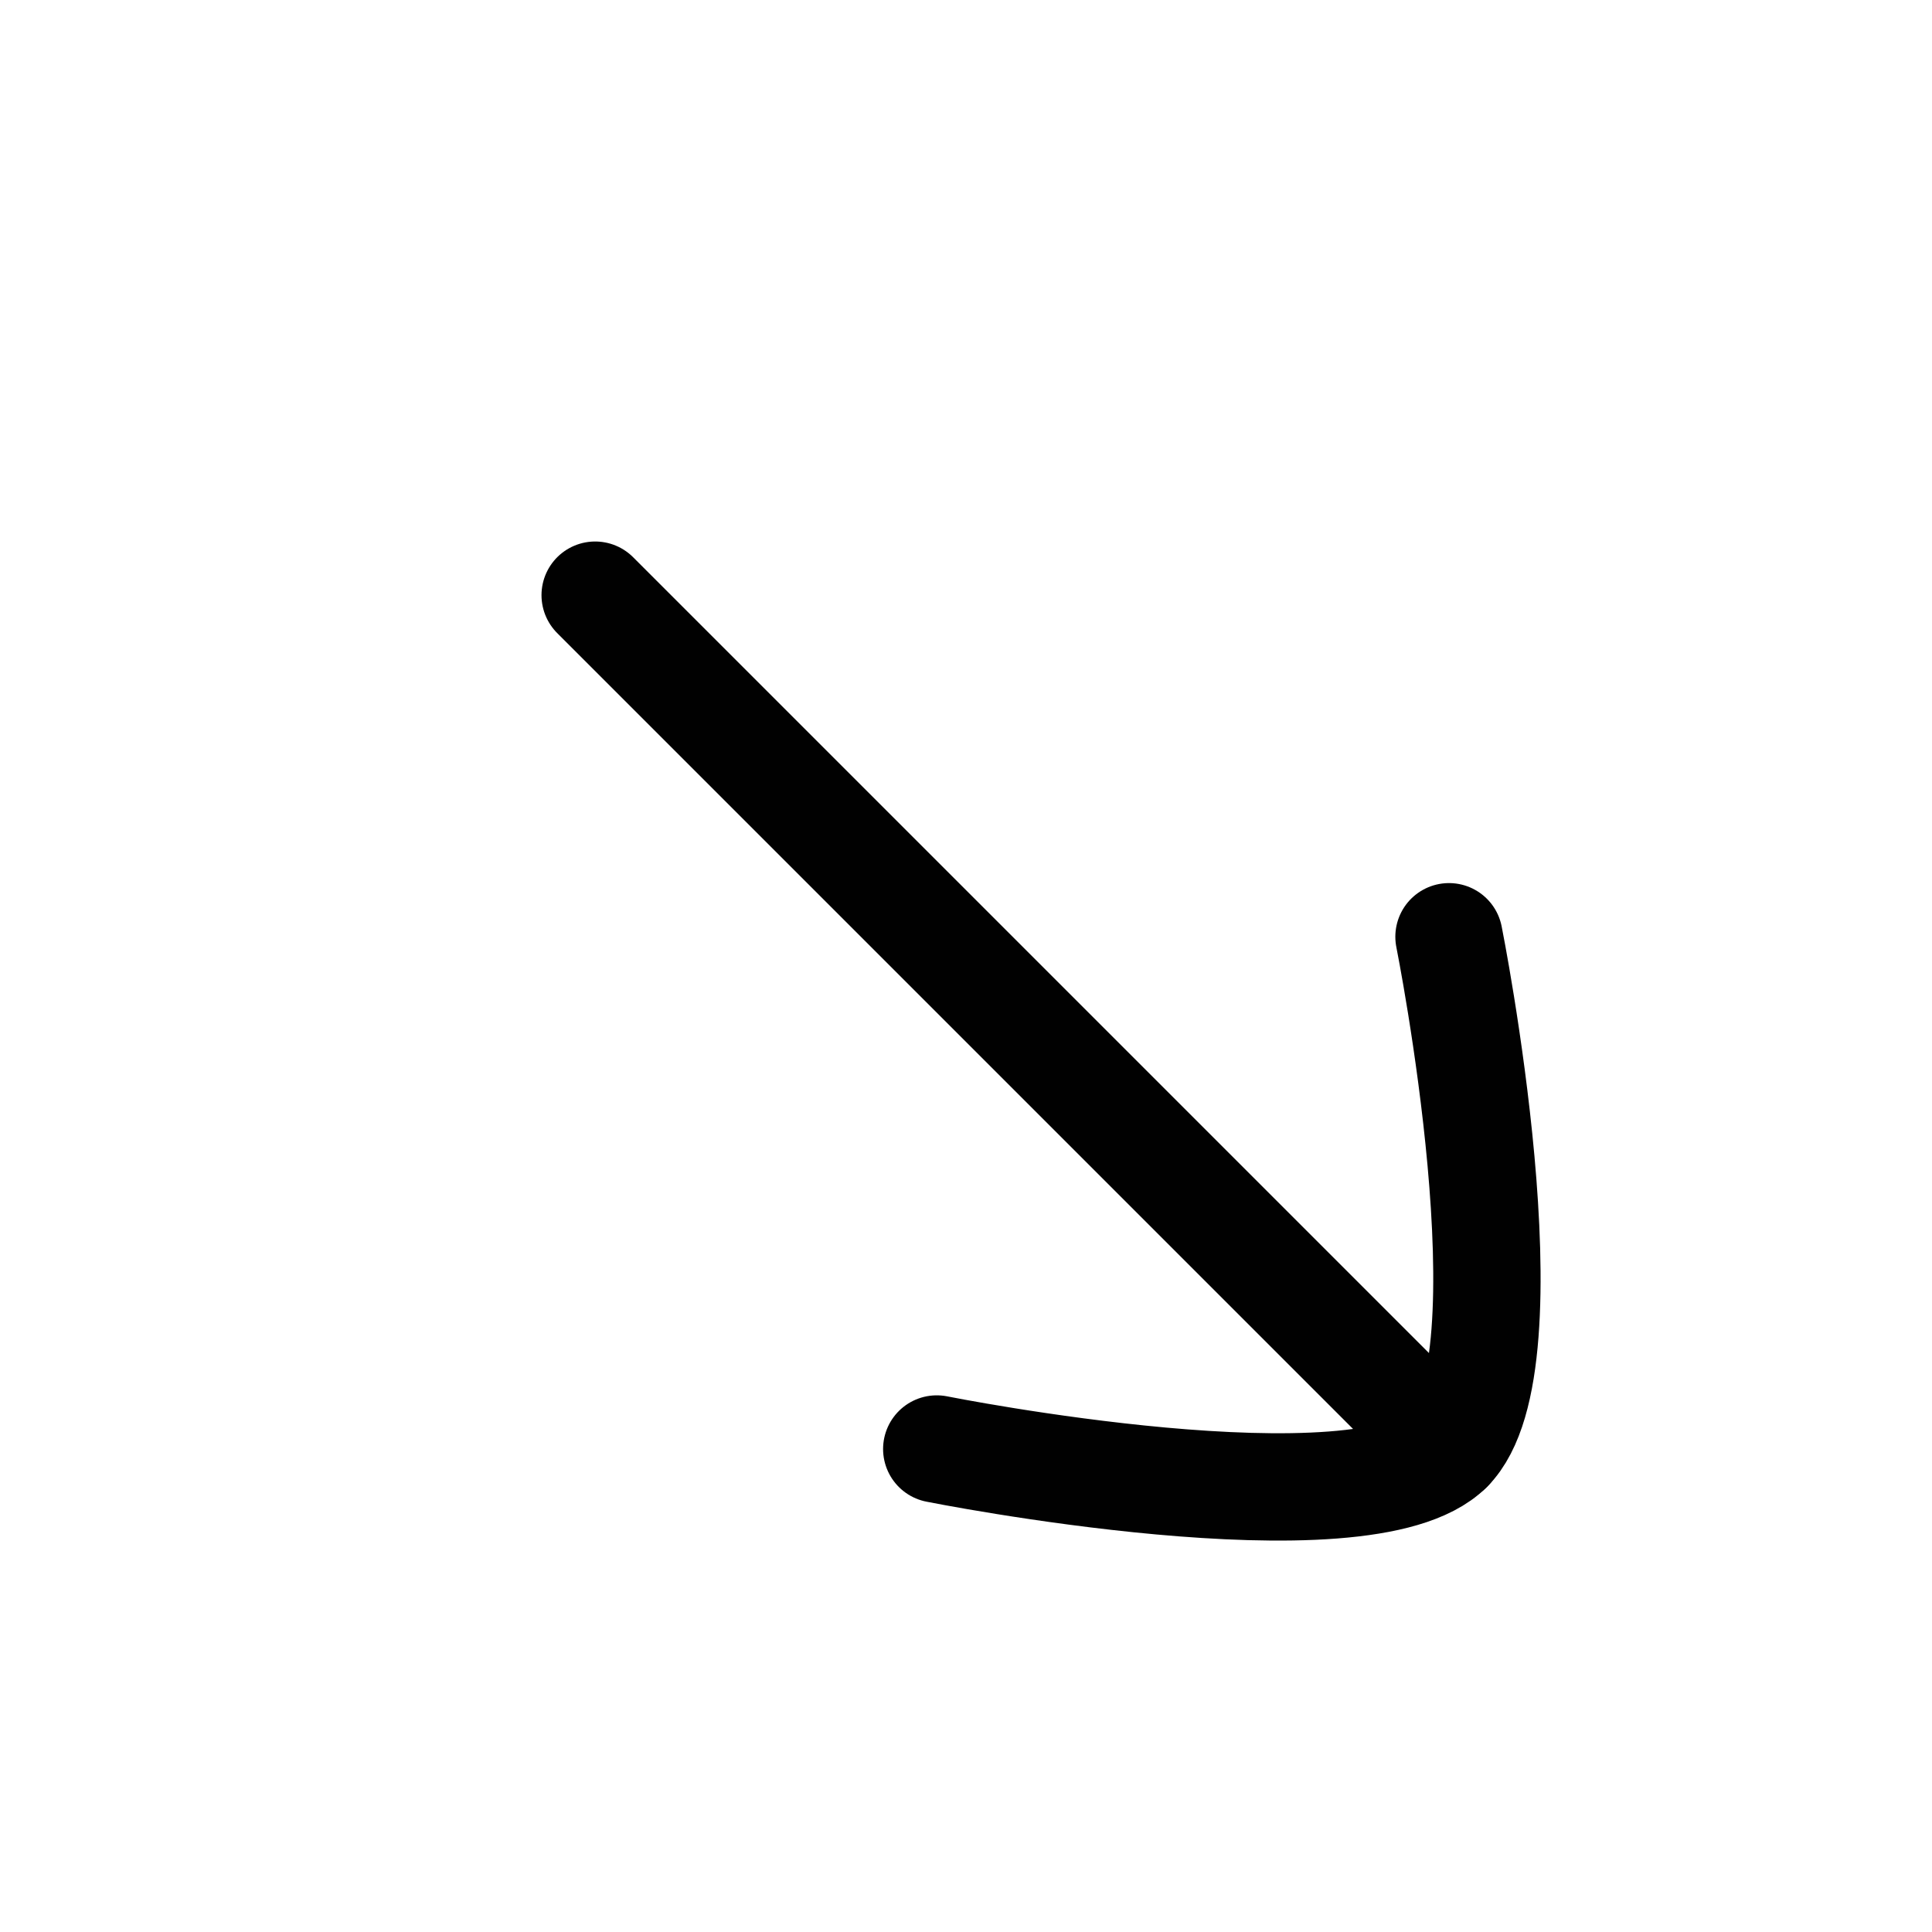 <?xml version="1.0" encoding="UTF-8"?>
<svg id="Layer_1" data-name="Layer 1" xmlns="http://www.w3.org/2000/svg" viewBox="0 0 72 72">
  <path d="M34.91,54s15.91,3.18,19.09,0,0-19.09,0-19.09" style="fill: none; stroke: #010101; stroke-linecap: round; stroke-linejoin: round; stroke-width: 4px;"/>
  <line x1="22.18" y1="22.18" x2="54" y2="54" style="fill: none; stroke: #010101; stroke-linecap: round; stroke-linejoin: round; stroke-width: 4px;"/>
</svg>